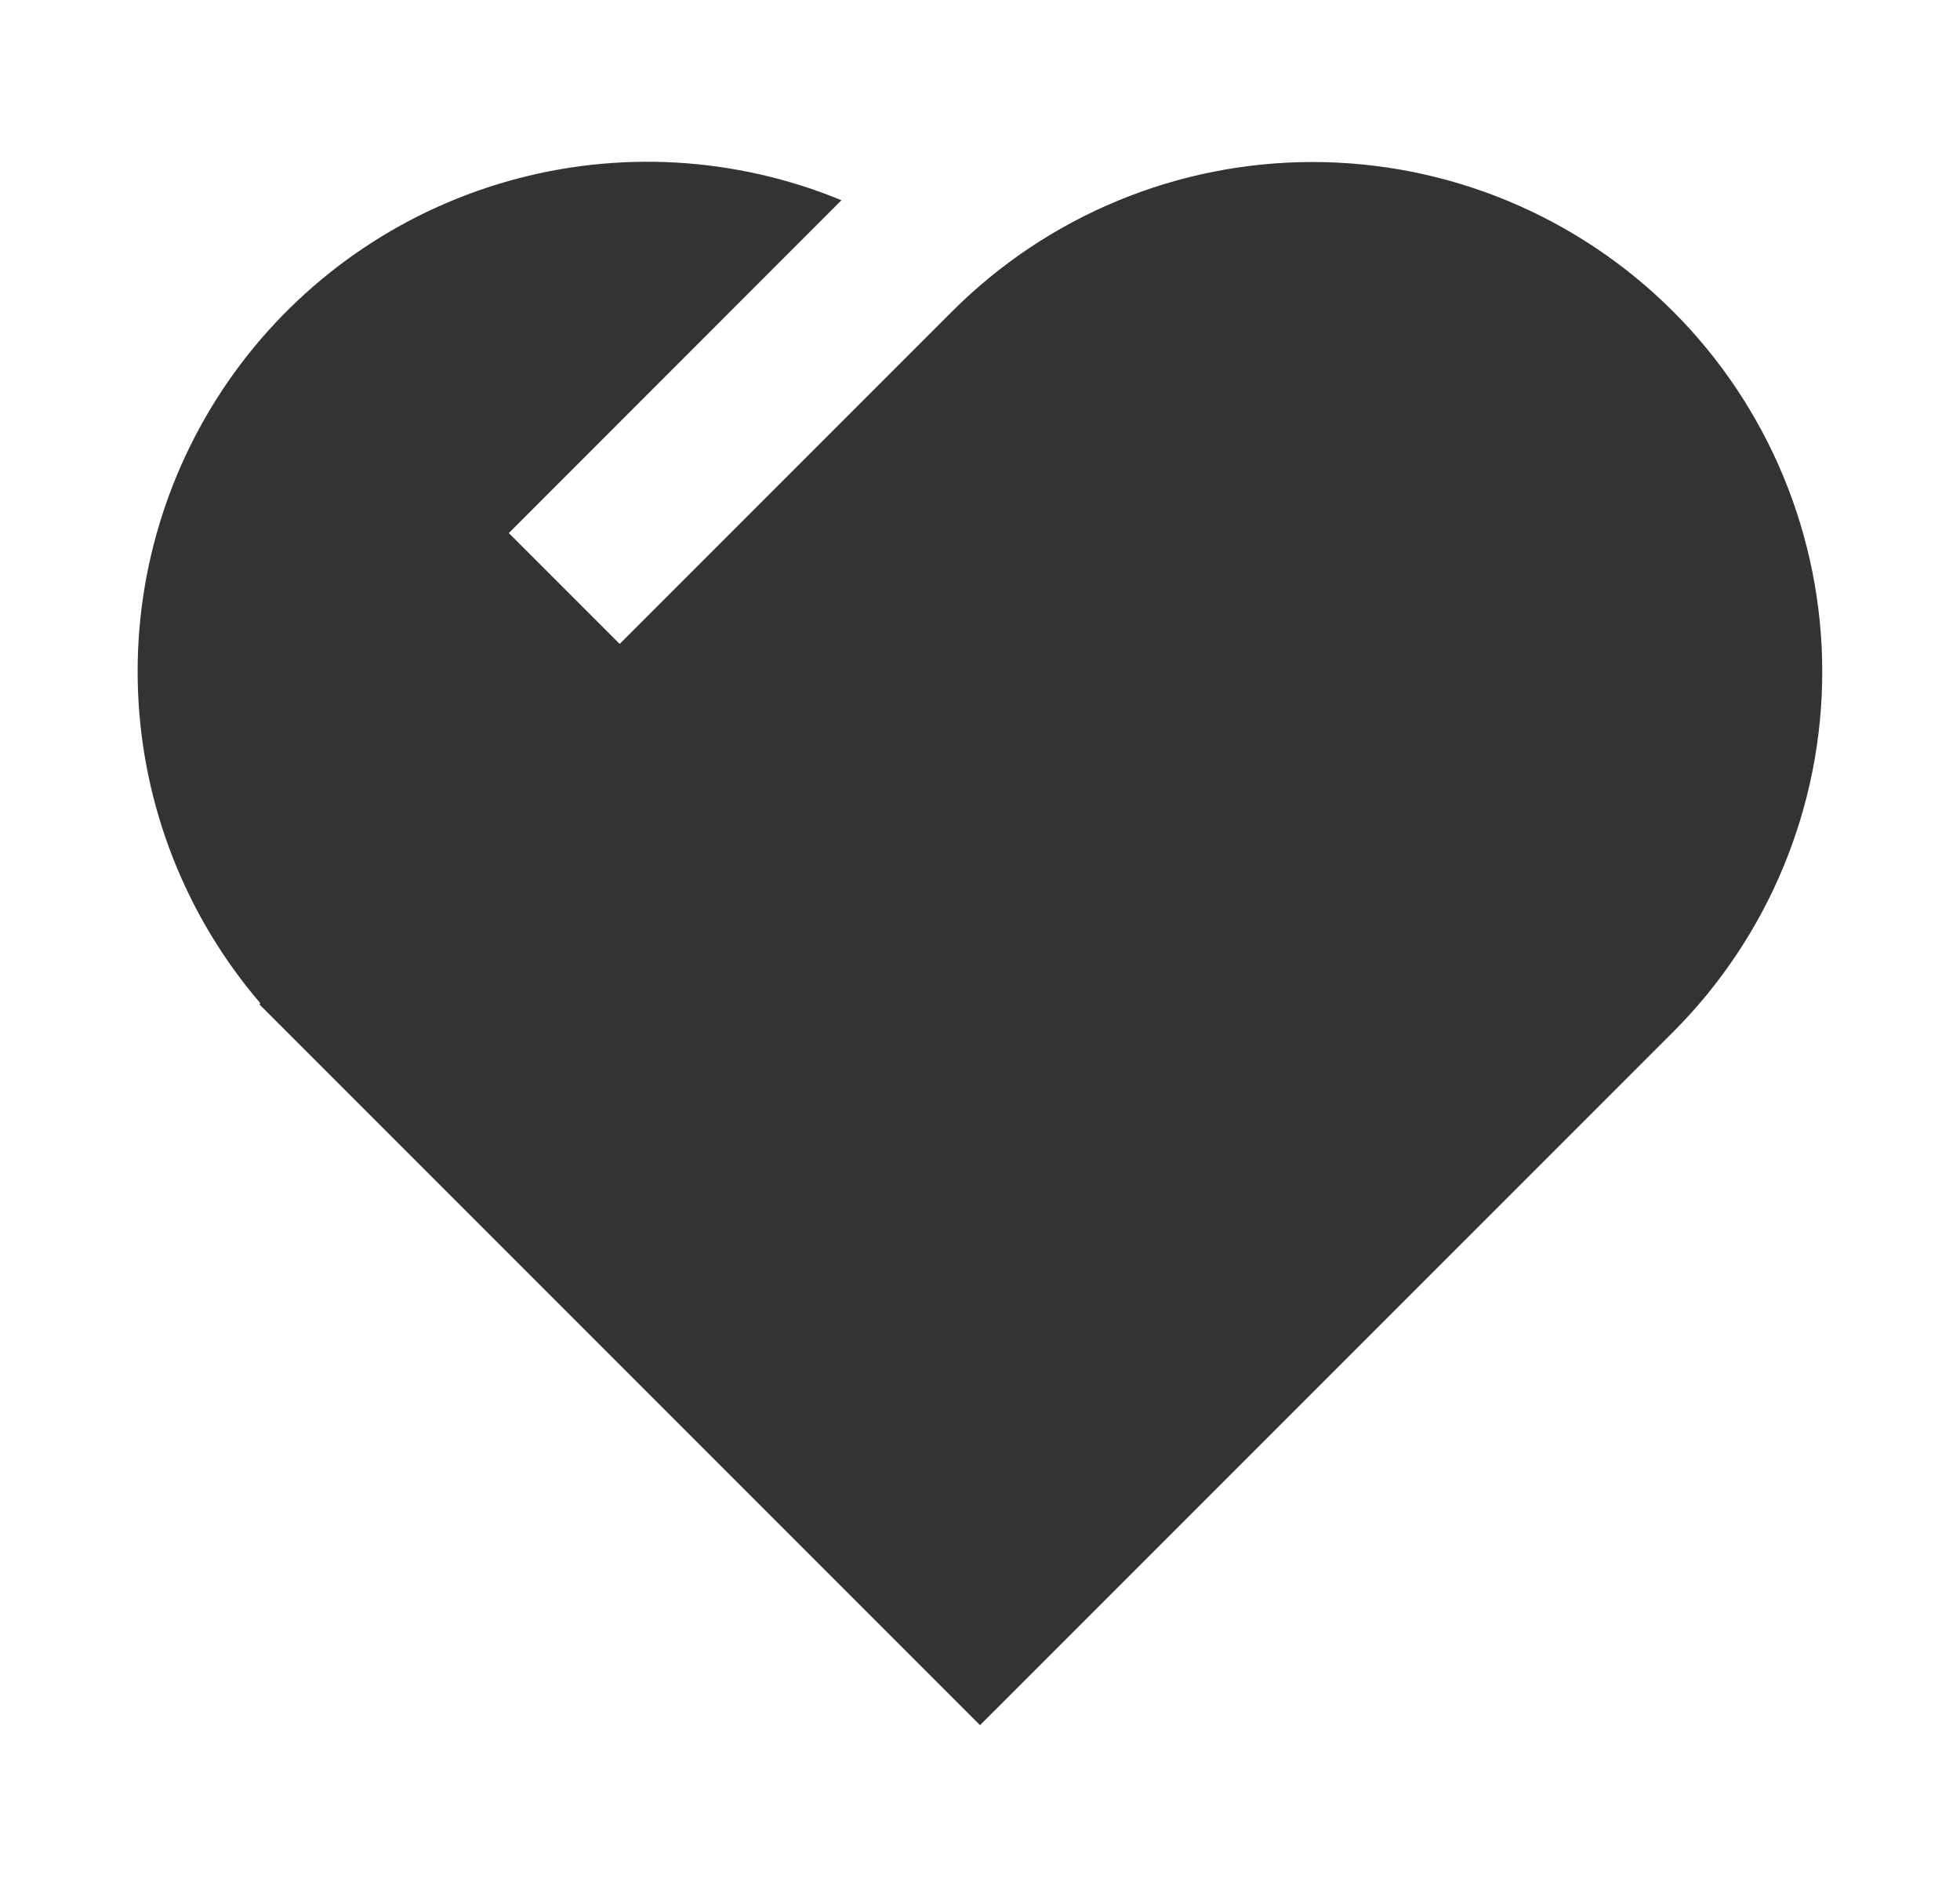 <svg width="25" height="24" viewBox="0 0 25 24" fill="none" xmlns="http://www.w3.org/2000/svg">
<g id="ic_fav">
<g id="Group">
<path id="Vector" d="M3.321 12.794C2.37 11.685 1.821 10.289 1.761 8.83C1.701 7.371 2.134 5.934 2.99 4.751C3.847 3.568 5.076 2.708 6.481 2.31C7.886 1.911 9.384 1.997 10.734 2.554H10.732L6.49 6.798L7.904 8.212L12.146 3.97C13.365 2.751 15.018 2.066 16.742 2.066C18.466 2.066 20.119 2.751 21.339 3.97C22.558 5.188 23.243 6.842 23.243 8.566C23.243 10.29 22.558 11.943 21.339 13.162L12.5 22L3.308 12.808L3.321 12.794Z" fill="#333333"/>
</g>
</g>
</svg>
